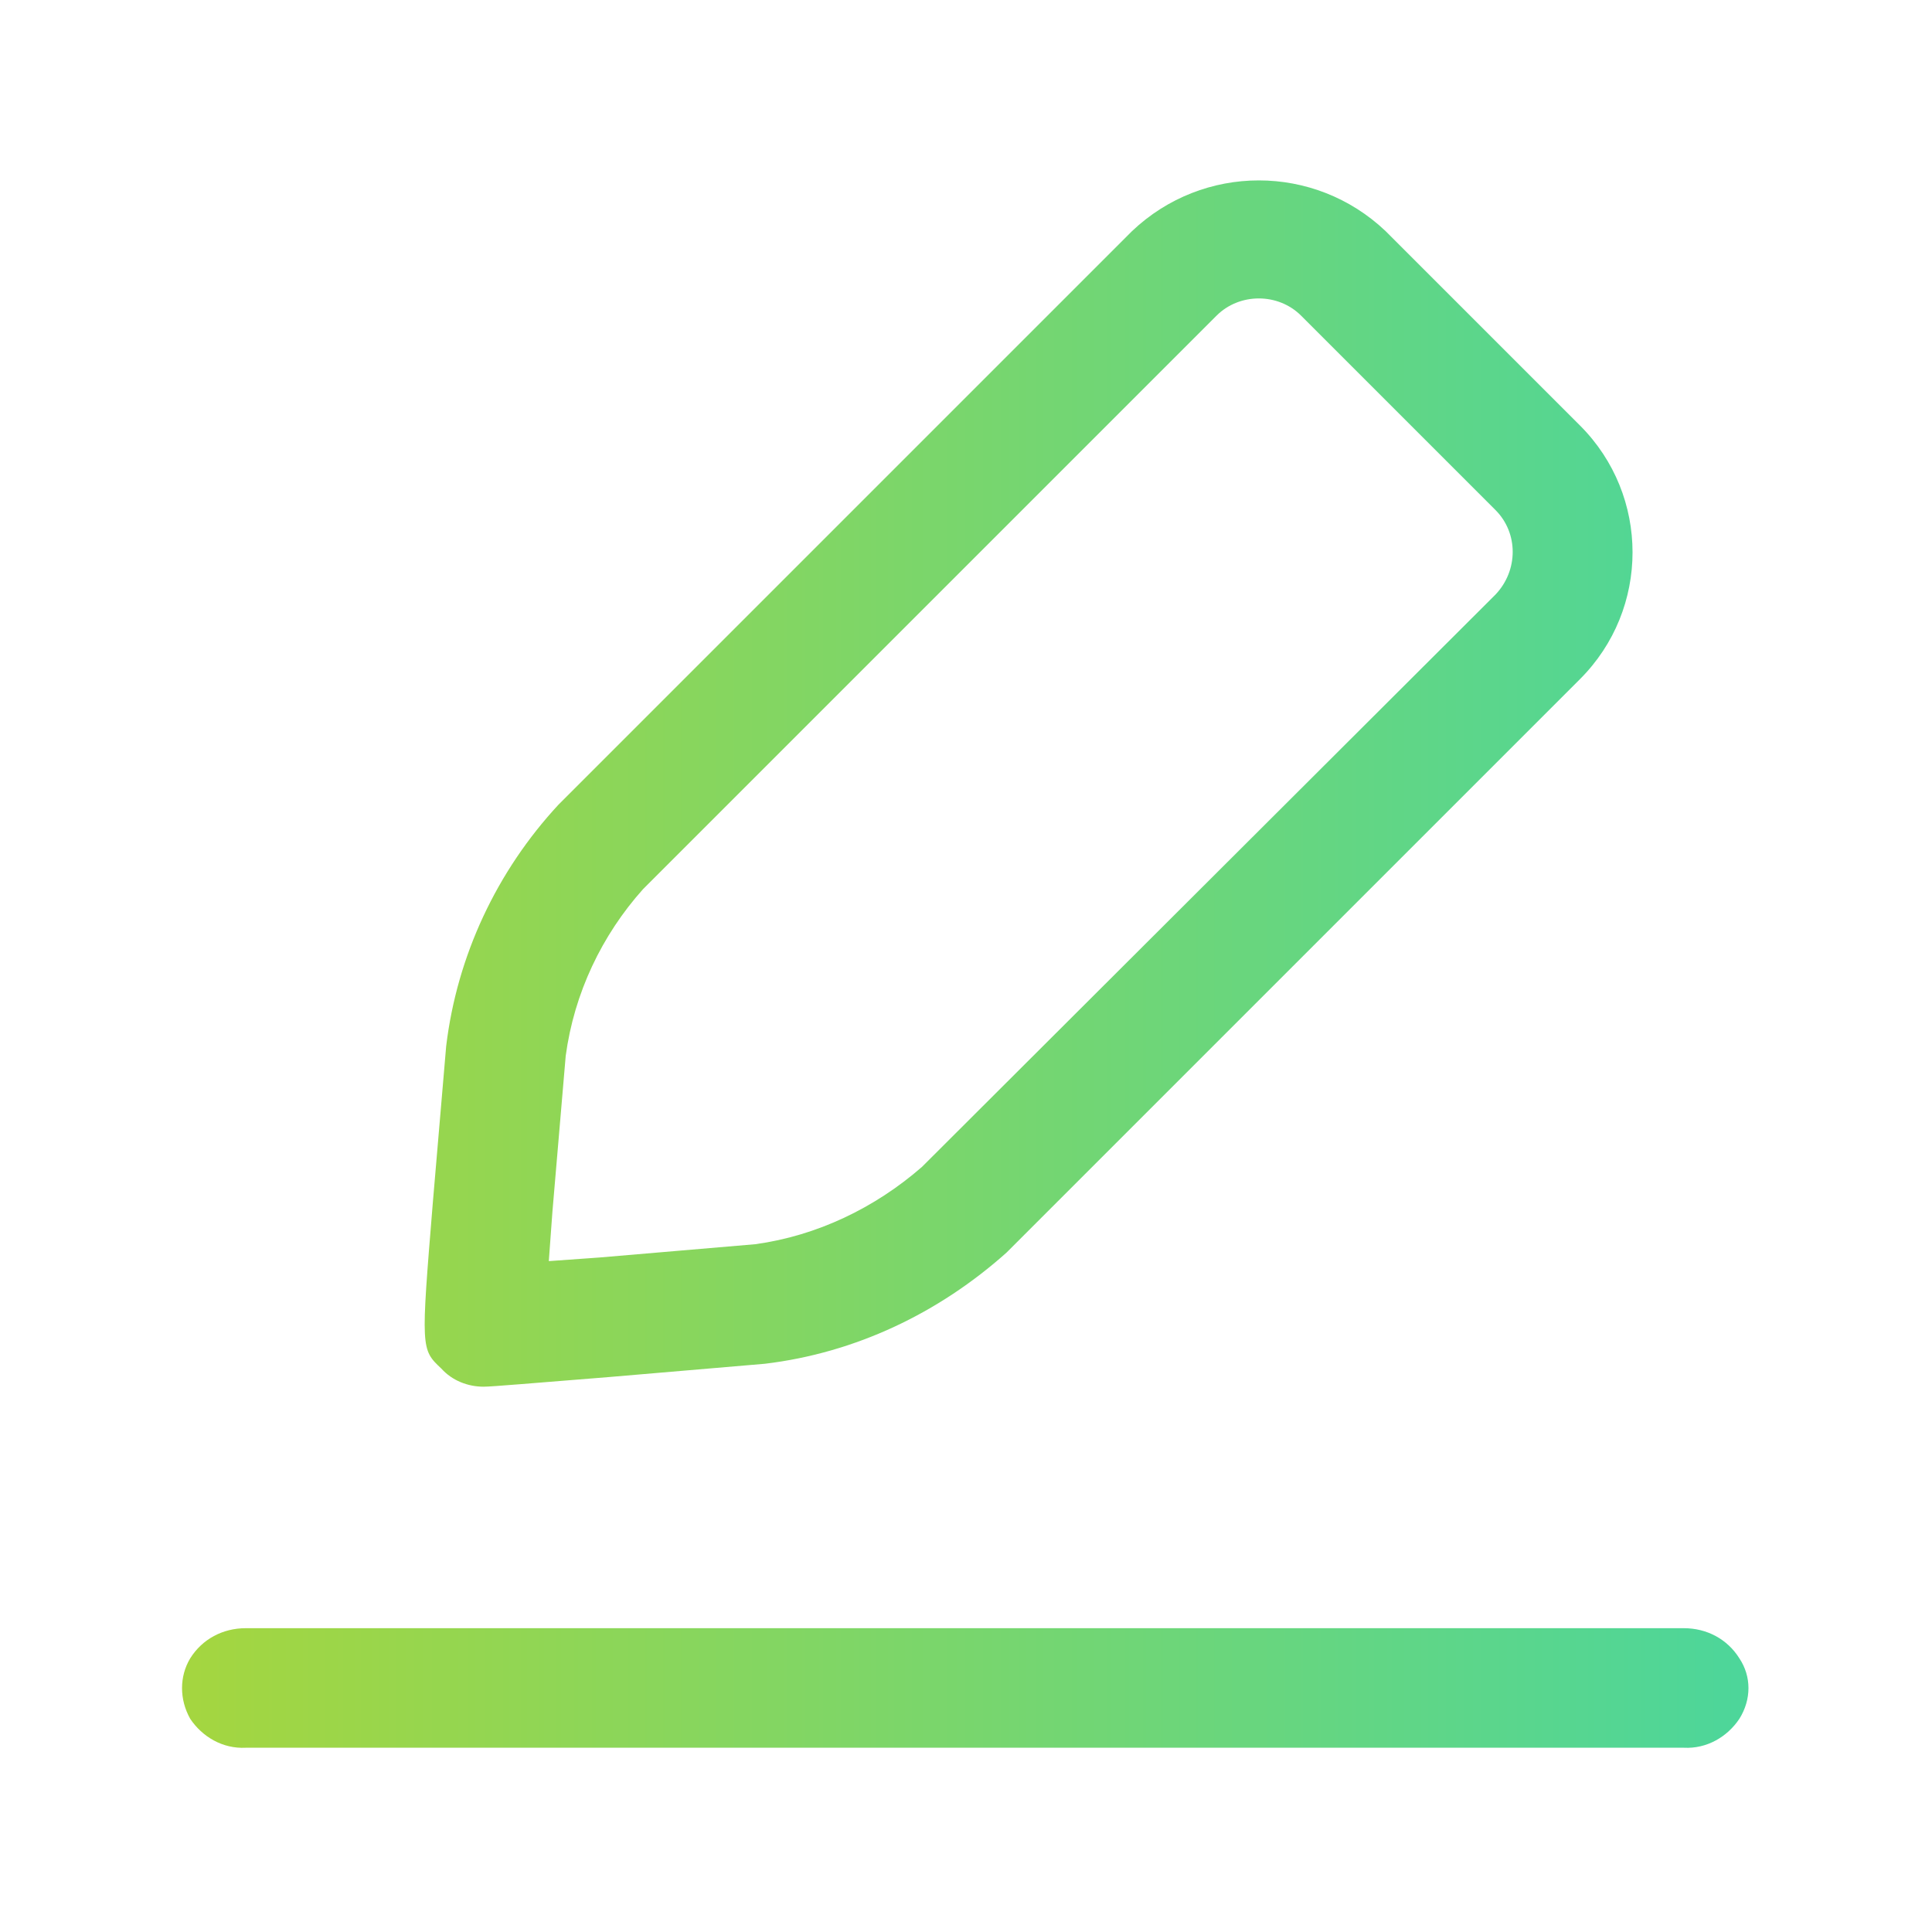 <svg xmlns="http://www.w3.org/2000/svg" xmlns:xlink="http://www.w3.org/1999/xlink" width="16" height="16" viewBox="0 0 16 16" fill="none"><g opacity="1"  transform="translate(0 0)  rotate(0)"><mask id="bg-mask-0" fill="white"><use xlink:href="#path_0"></use></mask><g mask="url(#bg-mask-0)" ><path id="路径 1" fill-rule="evenodd" fill="url(#linear_0)" opacity="1" d="M14.405,14.234c-0.1,0.15 -0.27,0.25 -0.46,0.24h-11.91c-0.19,0.01 -0.36,-0.09 -0.46,-0.24c-0.09,-0.16 -0.09,-0.35 0,-0.5c0.1,-0.16 0.27,-0.25 0.46,-0.25h11.91c0.19,0 0.36,0.09 0.46,0.25c0.1,0.15 0.1,0.34 0,0.5zM8.335,10.374c-0.56,0.5 -1.25,0.83 -2,0.92l-1.29,0.11c-0.63,0.05 -0.97,0.08 -1.04,0.08c-0.13,0 -0.26,-0.05 -0.35,-0.15c-0.17,-0.16 -0.17,-0.16 -0.07,-1.38l0.11,-1.29c0.09,-0.75 0.42,-1.45 0.93,-2l4.75,-4.75c0.59,-0.56 1.51,-0.56 2.1,0l1.61,1.61c0.58,0.58 0.58,1.52 0,2.1zM10.775,2.614c-0.19,-0.19 -0.51,-0.19 -0.7,0l-4.75,4.75c-0.34,0.38 -0.57,0.86 -0.64,1.38l-0.11,1.29l-0.03,0.41l0.42,-0.03l1.29,-0.11c0.51,-0.07 0.99,-0.3 1.38,-0.64l4.75,-4.74c0.19,-0.2 0.19,-0.51 0,-0.7v0z"></path></g></g><defs><rect id="path_0" x="0" y="0" width="16" height="16" /><linearGradient id="linear_0" x1="0%" y1="50%" x2="100%" y2="50%" gradientUnits="objectBoundingBox"><stop offset="0" stop-color="#A5D63F" stop-opacity="1" /><stop offset="1" stop-color="#4CD69B" stop-opacity="1" /></linearGradient></defs></svg>